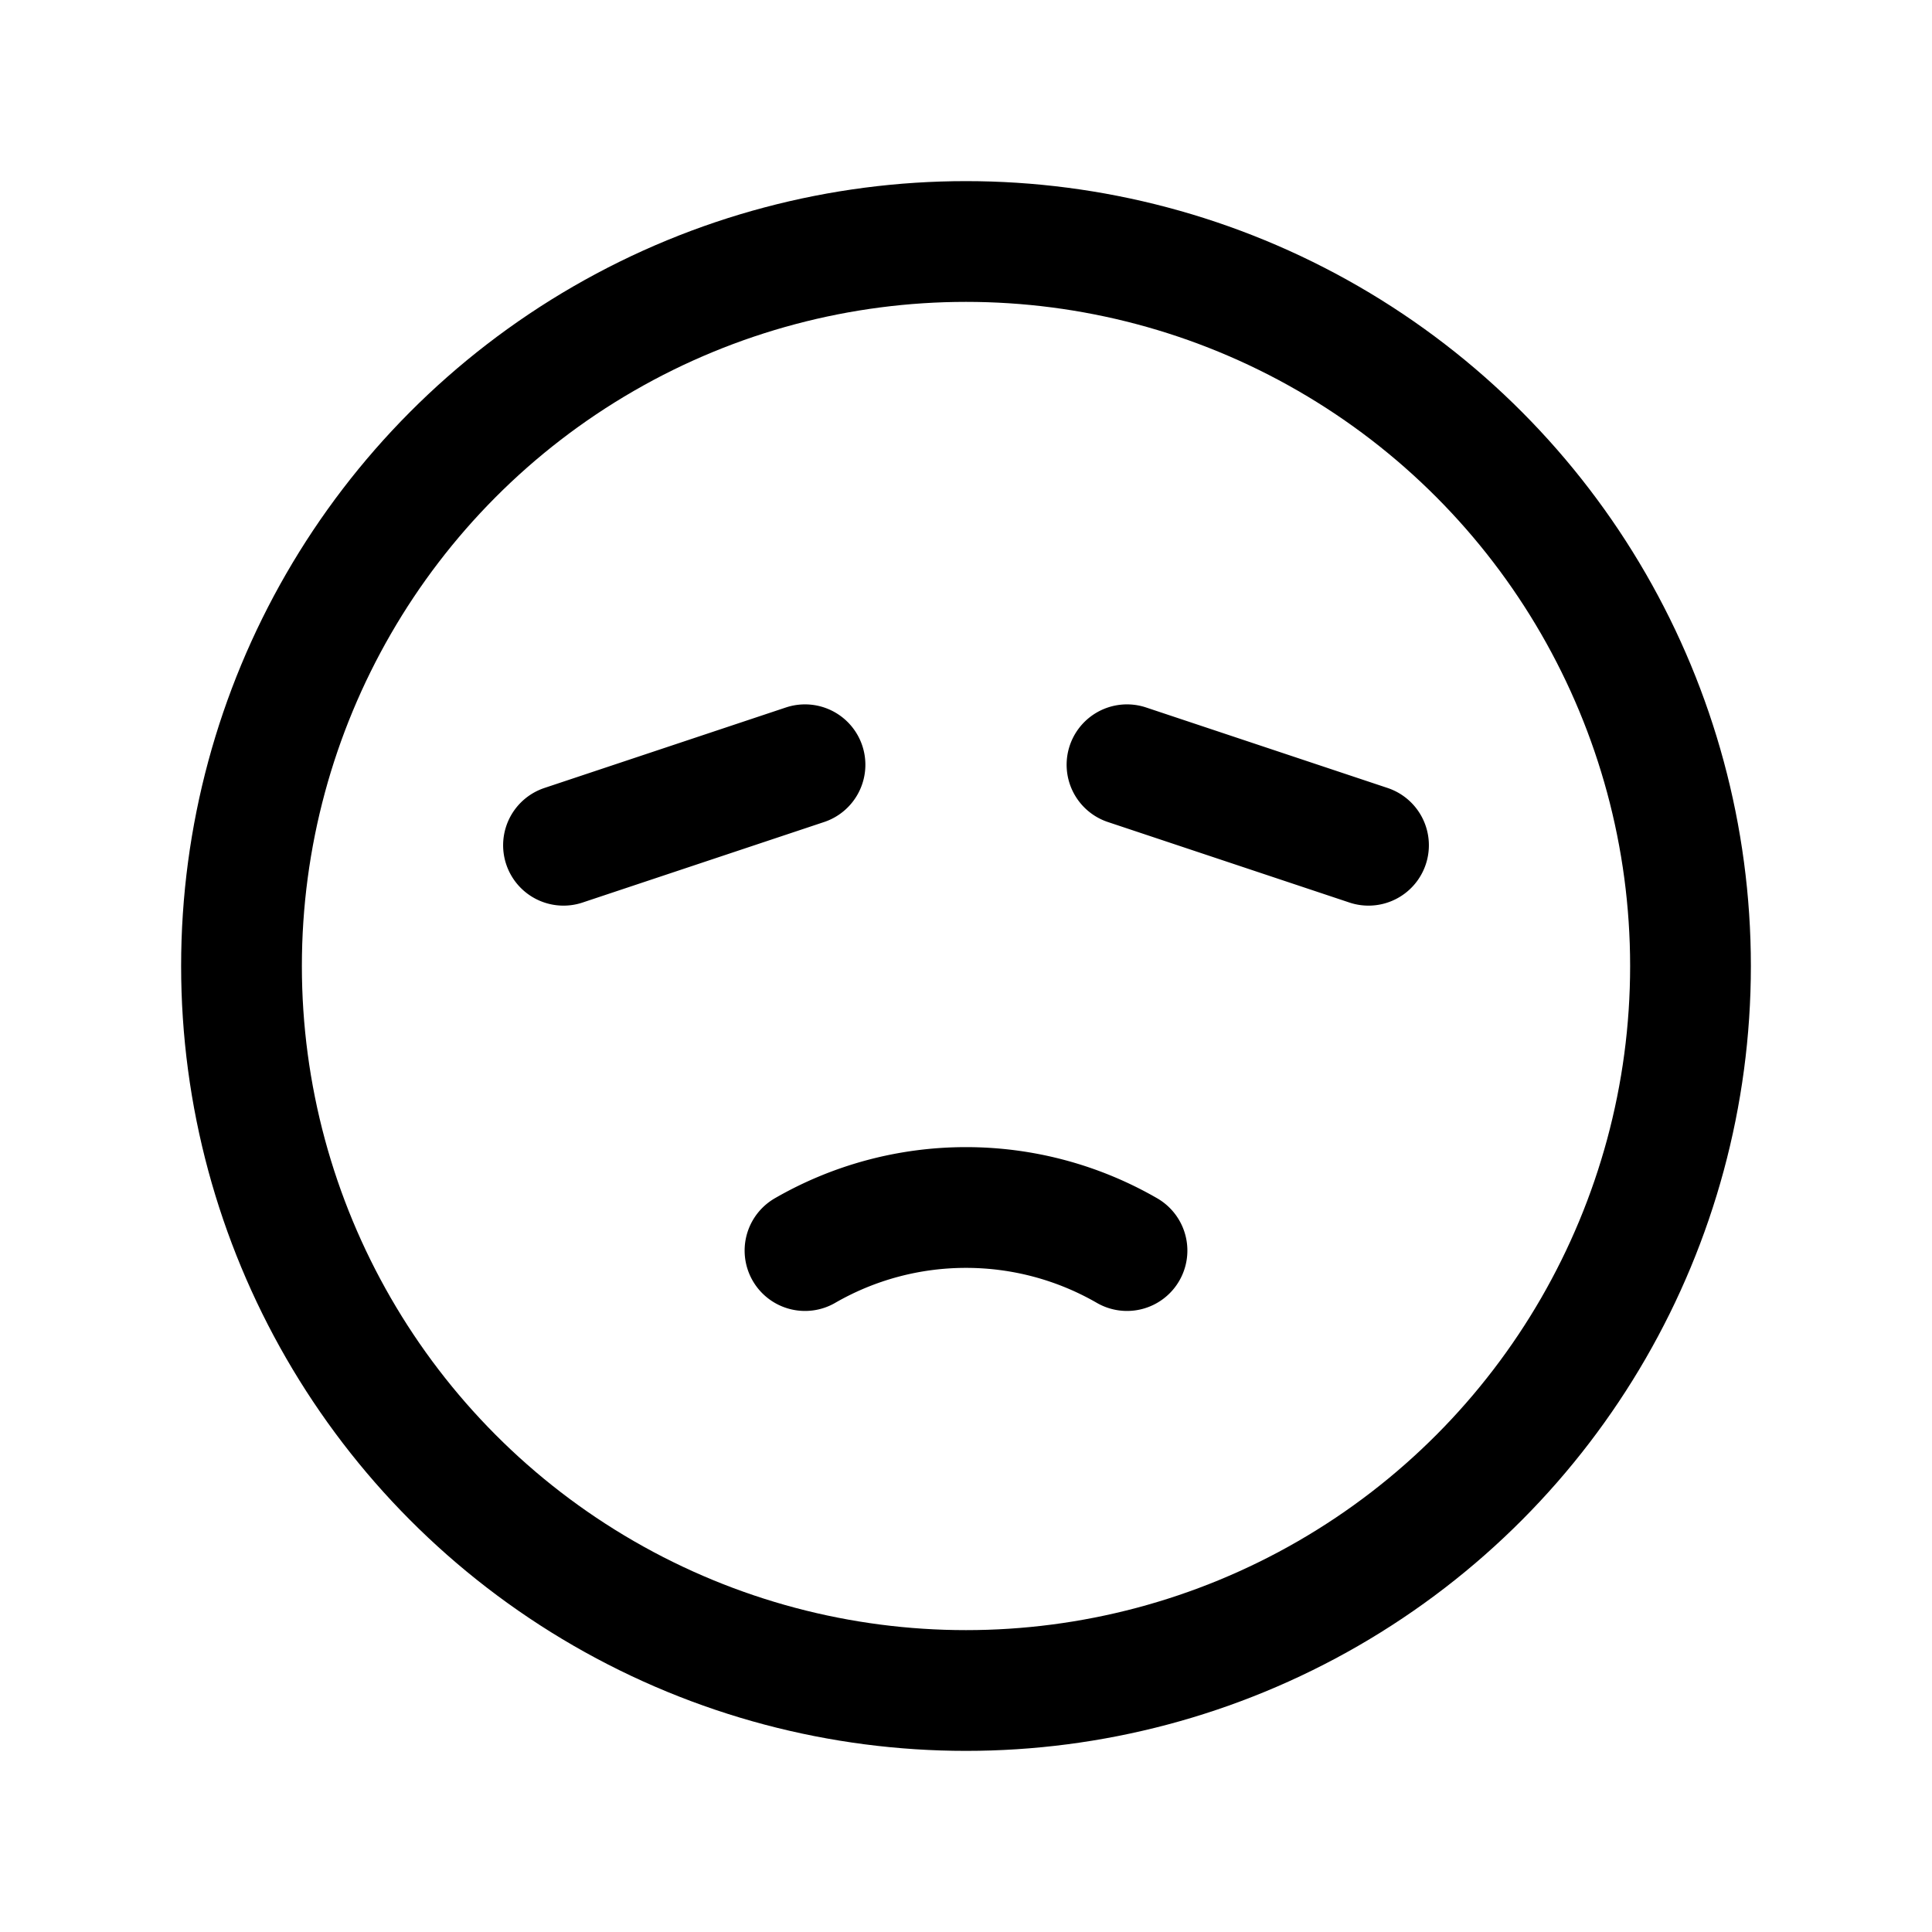 <svg xmlns="http://www.w3.org/2000/svg" width="3em" height="3em" viewBox="0 0 24 24"><g fill="none" stroke="currentColor" stroke-linecap="round" stroke-linejoin="round" stroke-width="1.5"><circle cx="12" cy="12" r="9"/><path d="M10 15.535A4 4 0 0 1 12 15a4 4 0 0 1 2 .535m3-5.035l-3-1m-4 0l-3 1"/></g></svg>